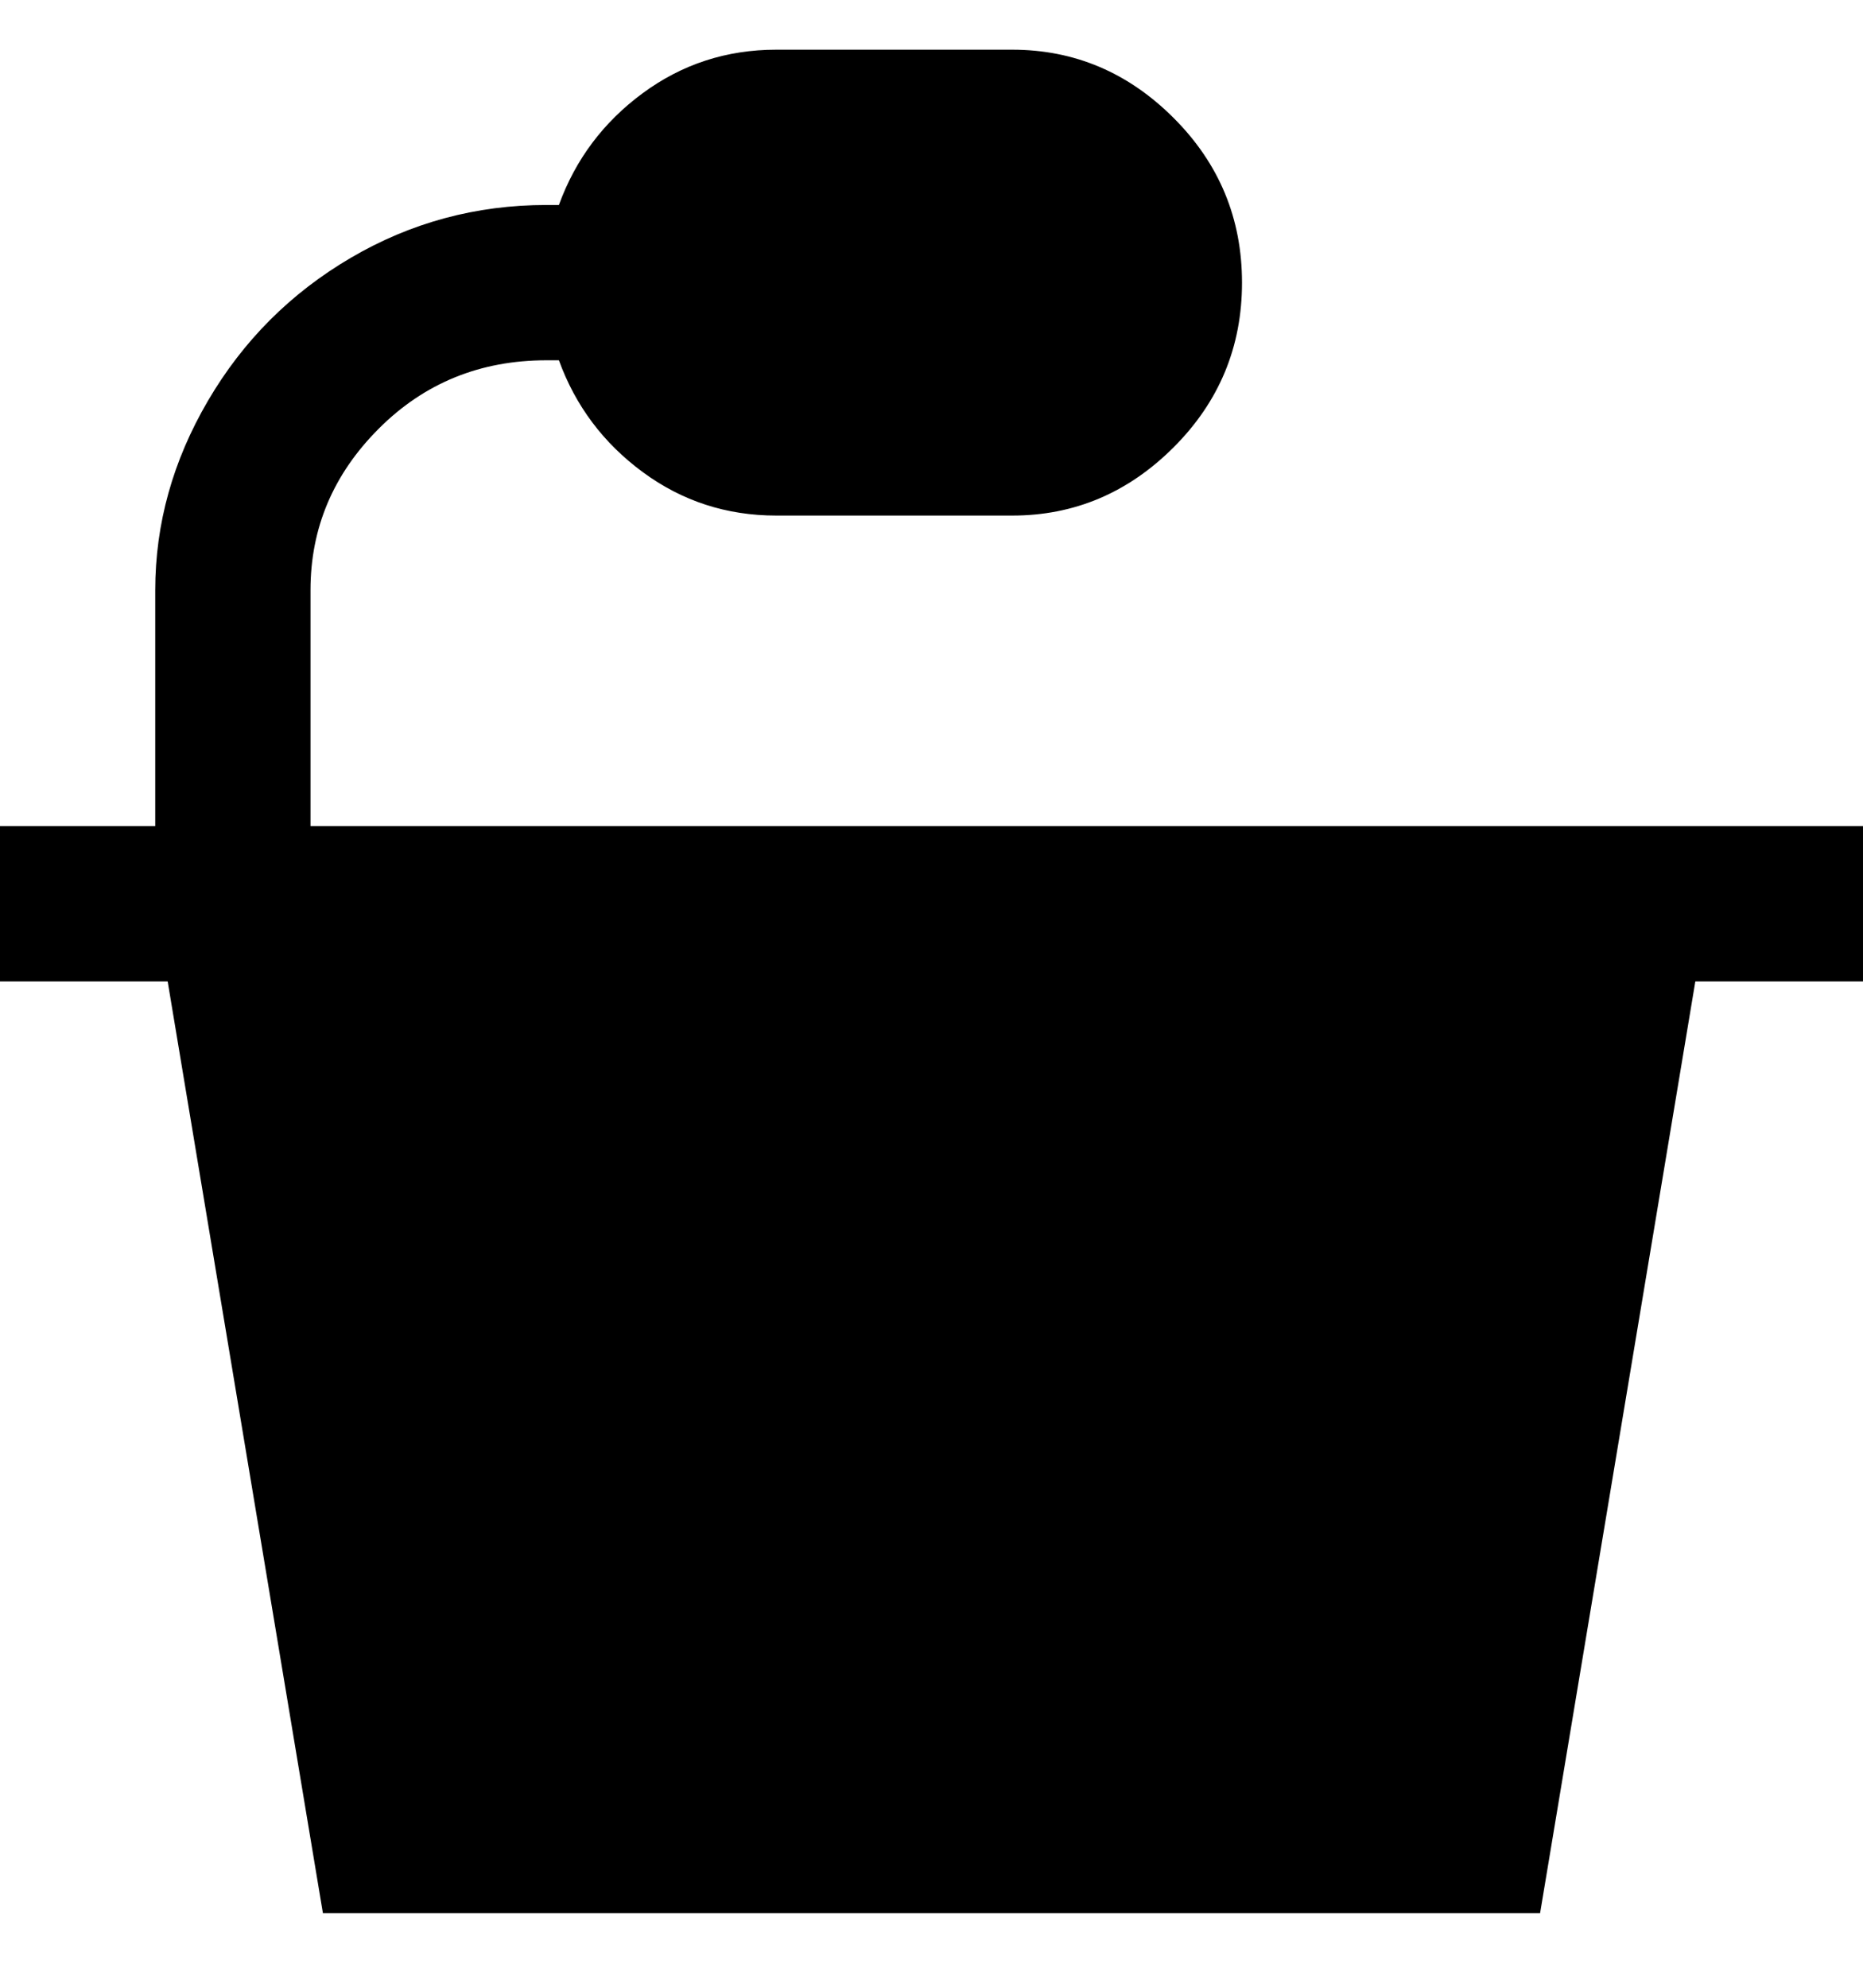 <svg viewBox="0 0 300 320" xmlns="http://www.w3.org/2000/svg"><path d="M300 133H50V95q0-15 11-26t27-11h2q4 11 13.5 18t21.5 7h38q15 0 26-11t11-26.5Q200 30 189 19T163 8h-38q-12 0-21.5 7T90 33h-2q-17 0-31.5 8.5t-23 23Q25 79 25 95v38H0v25h27l25 150h196l25-150h27v-25z"/></svg>